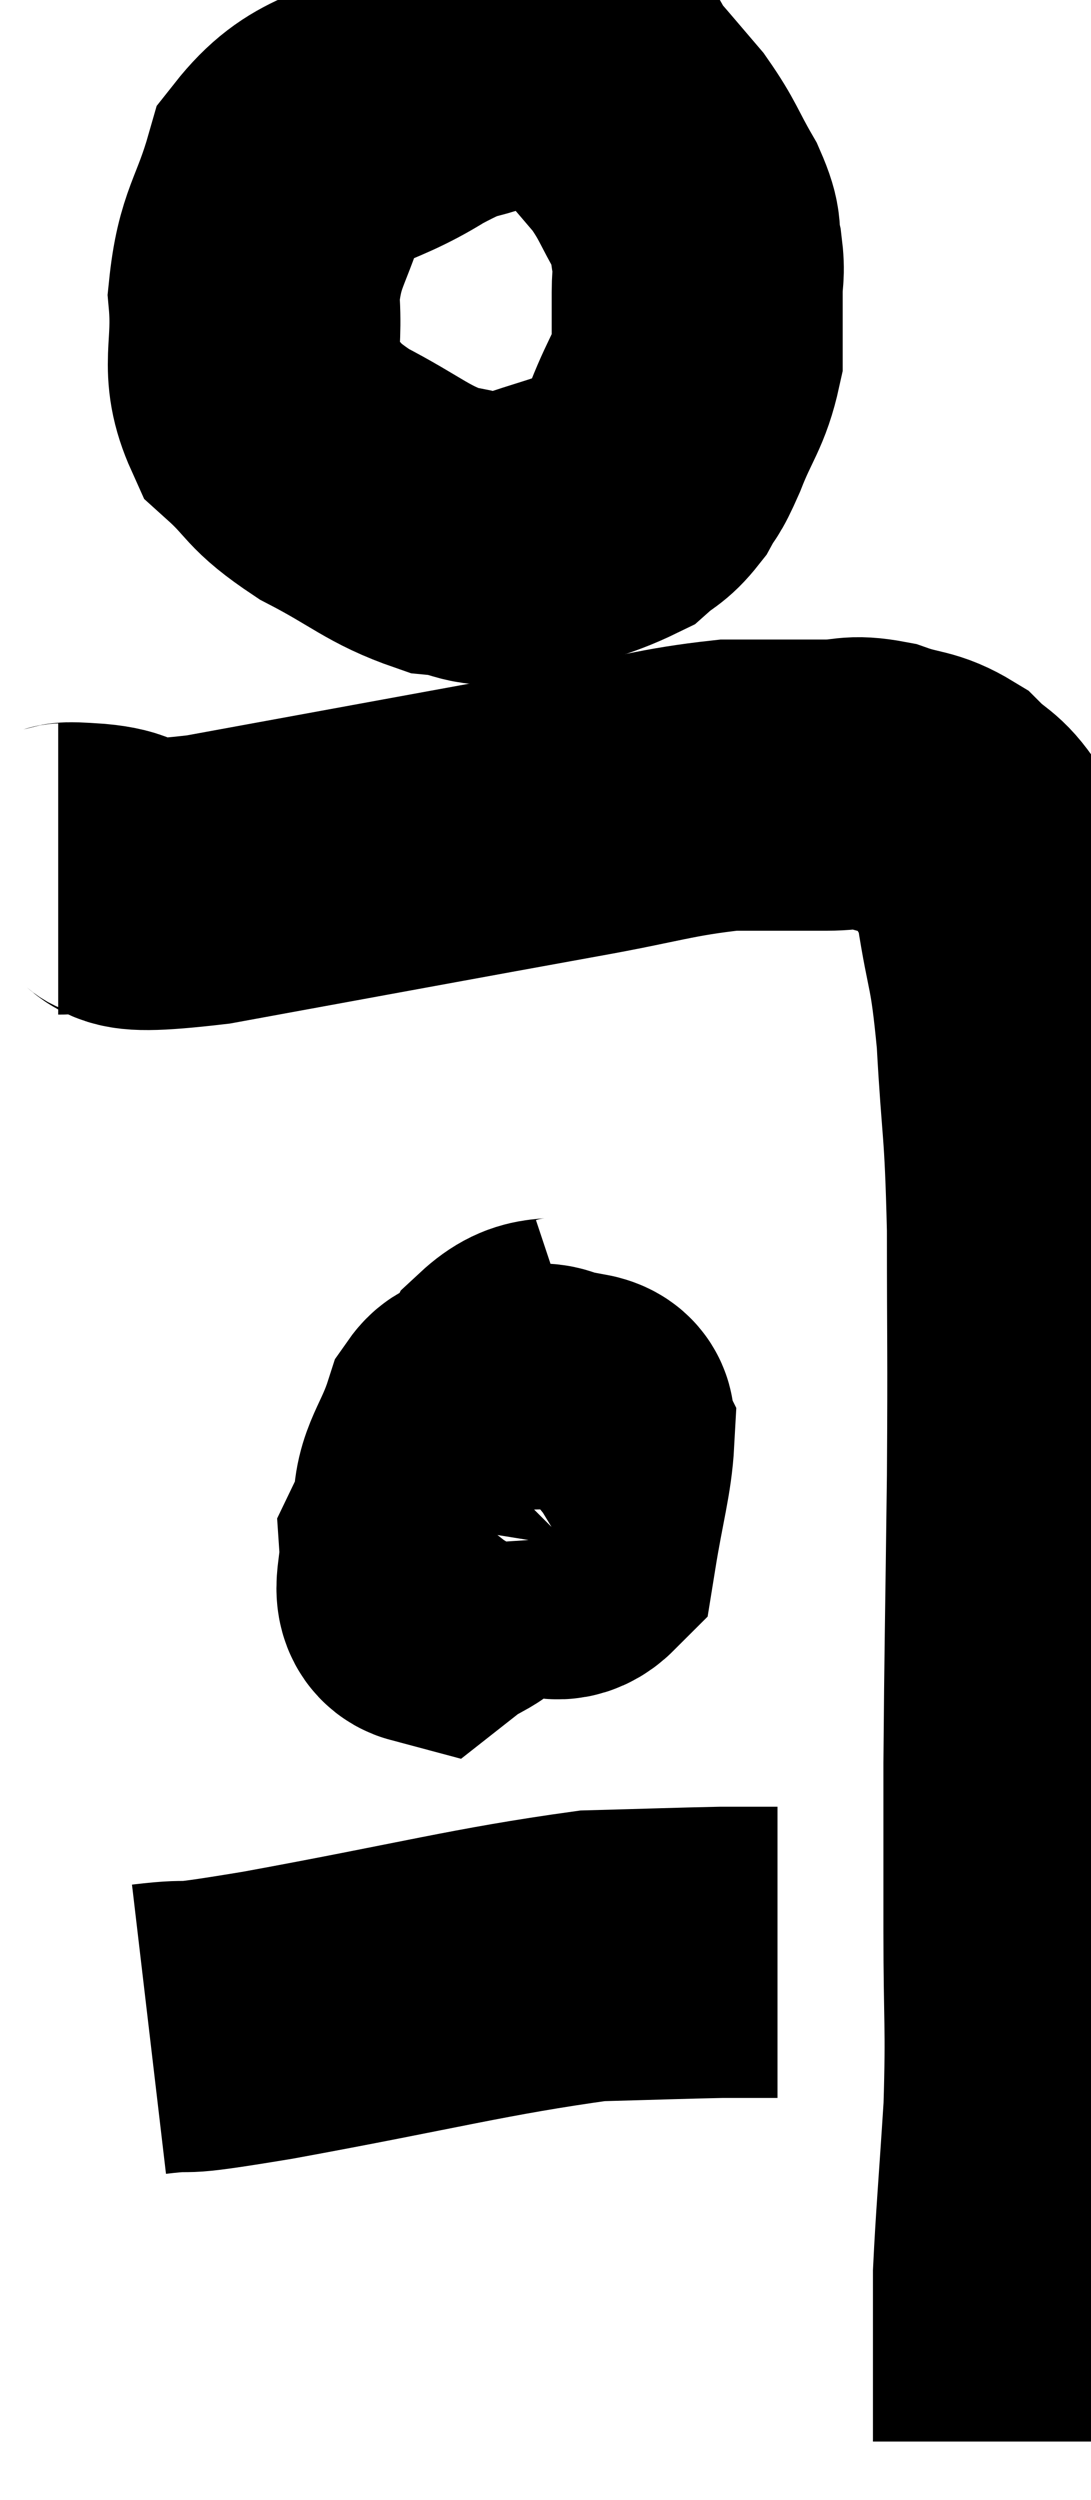 <svg xmlns="http://www.w3.org/2000/svg" viewBox="14.36 2.96 18.747 42.92" width="18.747" height="42.92"><path d="M 22.8 4.08 C 22.11 4.35, 22.29 4.155, 21.42 4.62 C 20.37 5.28, 19.995 5.085, 19.32 5.94 C 19.02 6.99, 18.825 7.02, 18.72 8.04 C 18.81 9.03, 18.555 9.255, 18.9 10.02 C 19.5 10.56, 19.335 10.59, 20.1 11.1 C 21.03 11.58, 21.18 11.79, 21.96 12.06 C 22.59 12.12, 22.485 12.3, 23.22 12.18 C 24.06 11.88, 24.345 11.85, 24.9 11.58 C 25.17 11.34, 25.215 11.385, 25.44 11.1 C 25.62 10.77, 25.575 10.95, 25.8 10.44 C 26.07 9.75, 26.205 9.675, 26.34 9.06 C 26.34 8.52, 26.34 8.415, 26.34 7.98 C 26.34 7.65, 26.385 7.68, 26.34 7.32 C 26.25 6.93, 26.37 7.02, 26.16 6.54 C 25.83 5.97, 25.845 5.895, 25.5 5.4 C 25.14 4.98, 25.08 4.905, 24.78 4.56 C 24.54 4.29, 24.66 4.17, 24.3 4.02 C 23.82 3.99, 23.925 3.975, 23.34 3.96 C 22.65 3.96, 22.305 3.96, 21.96 3.96 L 21.96 3.96" fill="none" stroke="black" stroke-width="5"></path><path d="M 15.36 17.88 C 15.66 17.88, 15.315 17.835, 15.96 17.88 C 16.95 17.97, 15.885 18.3, 17.94 18.06 C 21.06 17.49, 21.945 17.325, 24.18 16.92 C 25.53 16.68, 25.785 16.56, 26.88 16.44 C 27.72 16.44, 27.915 16.44, 28.56 16.44 C 29.01 16.44, 28.98 16.35, 29.46 16.44 C 29.97 16.62, 30.06 16.545, 30.48 16.8 C 30.81 17.13, 30.87 17.055, 31.14 17.46 C 31.35 17.94, 31.365 17.595, 31.56 18.42 C 31.74 19.59, 31.785 19.35, 31.92 20.76 C 32.01 22.41, 32.055 22.17, 32.1 24.06 C 32.1 26.19, 32.115 26.025, 32.1 28.32 C 32.07 30.78, 32.055 31.29, 32.04 33.24 C 32.04 34.68, 32.04 34.635, 32.04 36.12 C 32.04 37.65, 32.085 37.71, 32.04 39.18 C 31.95 40.59, 31.905 41.07, 31.86 42 C 31.86 42.45, 31.86 42.48, 31.86 42.9 C 31.86 43.29, 31.86 43.29, 31.86 43.68 C 31.86 44.07, 31.86 44.235, 31.86 44.46 C 31.86 44.52, 31.86 44.55, 31.86 44.58 C 31.86 44.58, 31.86 44.505, 31.86 44.58 C 31.86 44.73, 31.86 44.805, 31.86 44.88 C 31.86 44.88, 31.86 44.88, 31.86 44.88 L 31.86 44.88" fill="none" stroke="black" stroke-width="5"></path><path d="M 24.36 26.28 C 23.82 26.46, 23.7 26.25, 23.28 26.64 C 22.98 27.24, 22.74 27.225, 22.68 27.84 C 22.86 28.47, 22.665 28.68, 23.04 29.1 C 23.61 29.31, 23.82 29.88, 24.18 29.52 C 24.33 28.59, 24.45 28.215, 24.48 27.66 C 24.39 27.48, 24.63 27.36, 24.3 27.3 C 23.73 27.36, 23.82 26.865, 23.16 27.42 C 22.41 28.47, 22.02 28.77, 21.66 29.52 C 21.69 29.97, 21.495 30.36, 21.72 30.42 C 22.14 30.09, 22.305 30.165, 22.56 29.76 C 22.65 29.28, 22.695 29.31, 22.74 28.8 C 22.74 28.26, 22.83 28.065, 22.74 27.72 C 22.56 27.57, 22.59 27.12, 22.38 27.42 C 22.14 28.17, 21.885 28.335, 21.9 28.92 C 22.17 29.34, 22.23 29.61, 22.44 29.76 L 22.74 29.52" fill="none" stroke="black" stroke-width="5"></path><path d="M 16.92 37.8 C 17.94 37.68, 17.055 37.875, 18.96 37.56 C 21.75 37.05, 22.59 36.81, 24.54 36.54 C 25.65 36.51, 26.04 36.495, 26.76 36.48 C 27.09 36.48, 27.225 36.48, 27.42 36.48 C 27.48 36.48, 27.465 36.48, 27.54 36.48 L 27.72 36.48" fill="none" stroke="black" stroke-width="5"></path></svg>